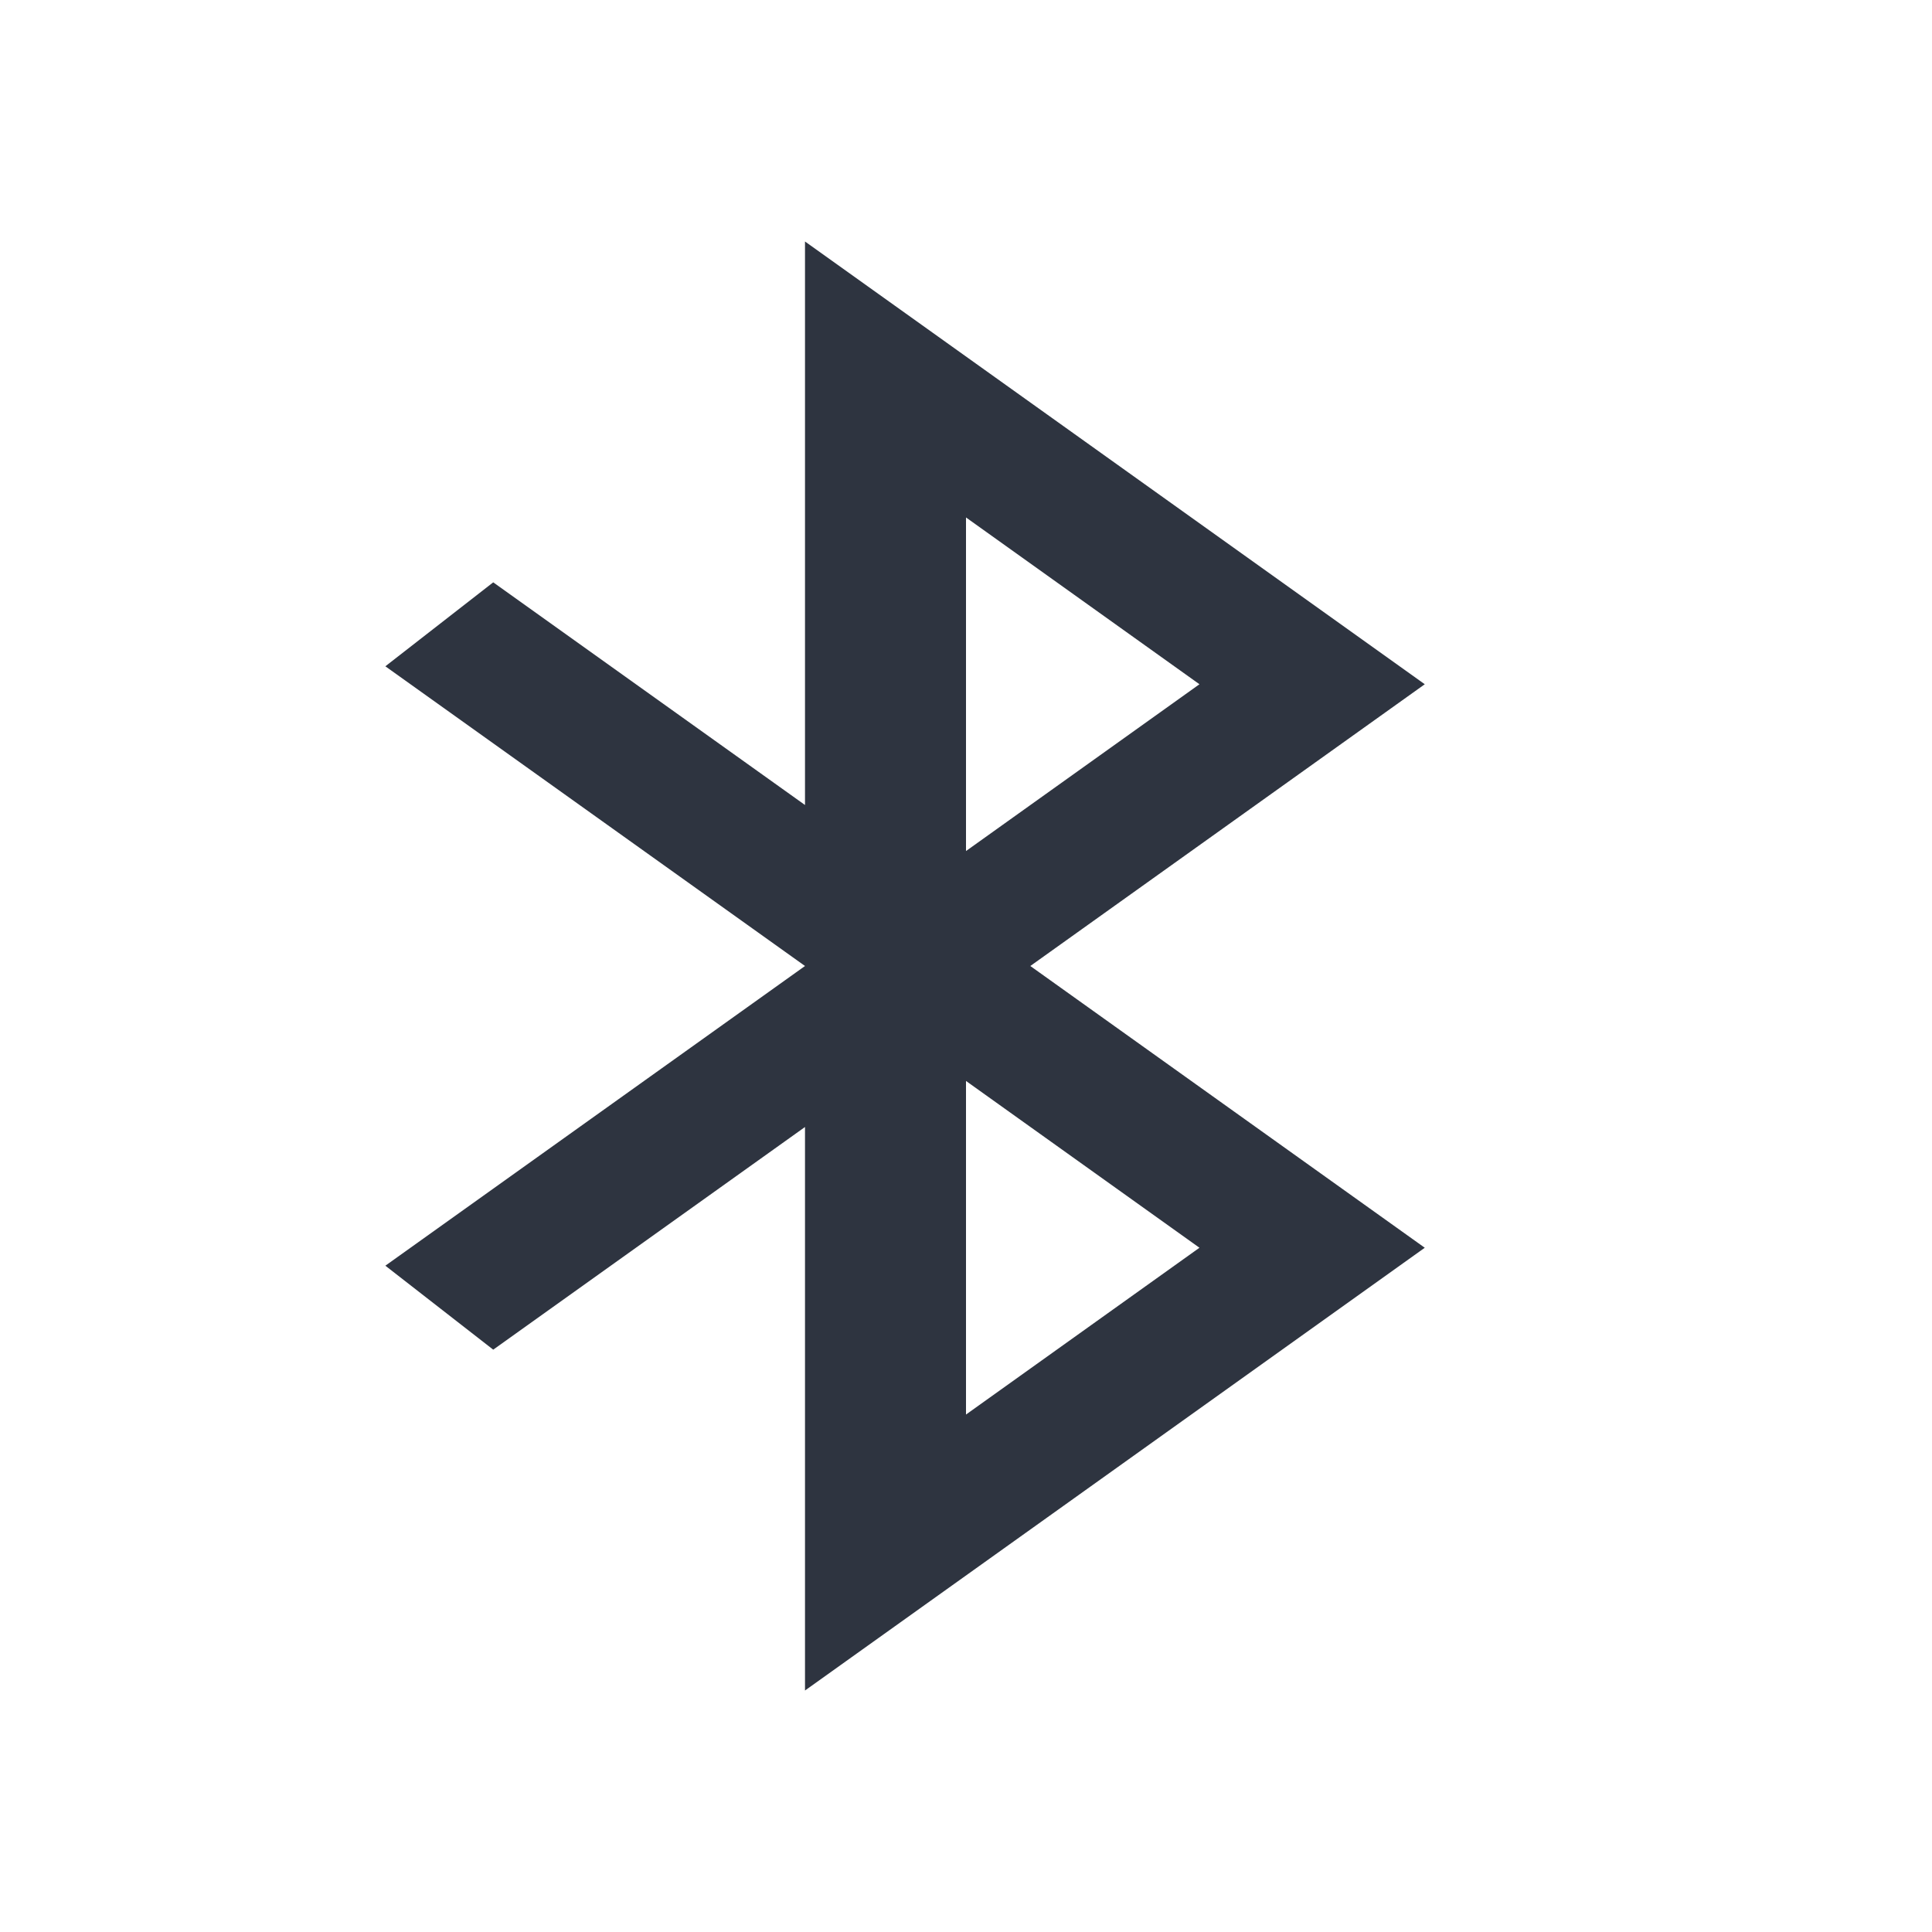 <svg xmlns="http://www.w3.org/2000/svg" viewBox="0 0 24 24">
 <path d="m 10 3 0 7 -3.873 -2.766 -1.34 1.043 5.213 3.723 -5.213 3.723 1.34 1.043 3.873 -2.766 0 7 7.699 -5.5 -4.9 -3.5 4.9 -3.5 z m 2 3.428 2.9 2.072 -2.9 2.072 z m 0 7 2.9 2.072 -2.9 2.072 z" style="fill:#2e3440;opacity:1;fill-opacity:1;stroke:none;fill-rule:nonzero"/>
</svg>
